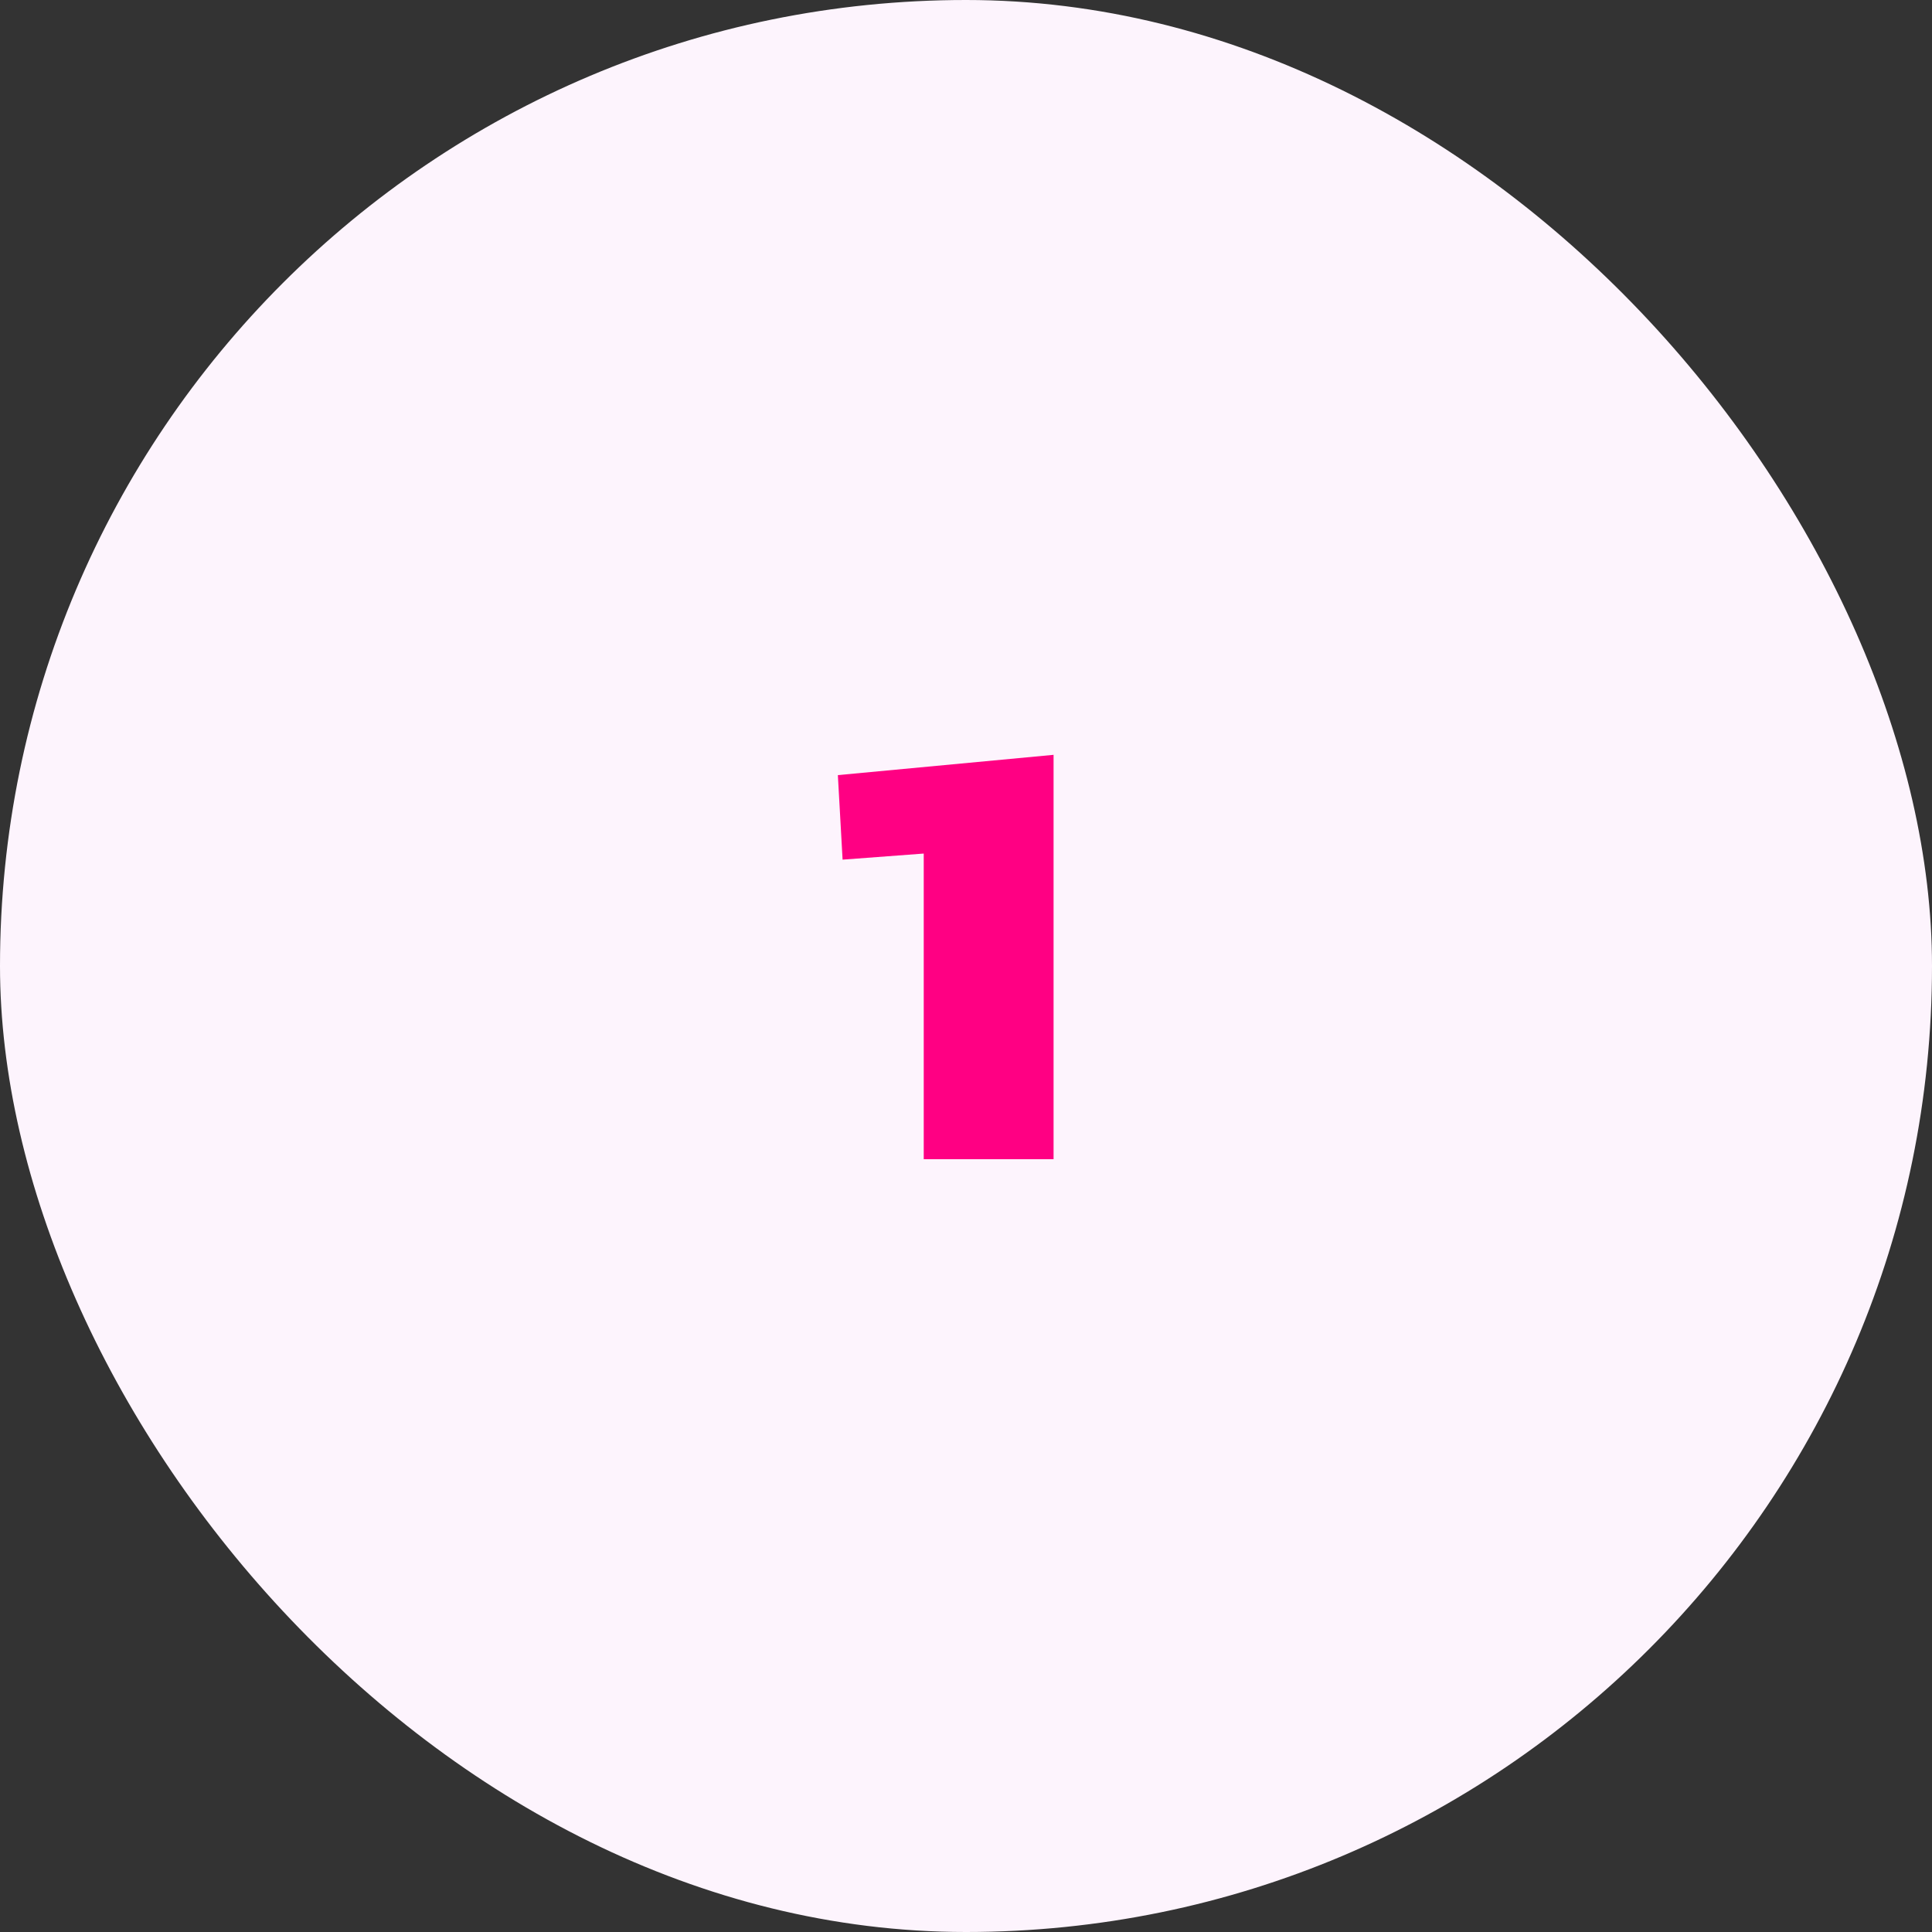 <svg width="40" height="40" viewBox="0 0 40 40" fill="none" xmlns="http://www.w3.org/2000/svg">
<rect x="0" y="0" width="40" height="40" fill="#333333" stroke="none"/>
<rect width="40" height="40" rx="20" fill="#FDF4FD"/>
<path d="M19.125 24L19.125 17.672L17.445 17.798L17.347 16.048L21.813 15.628L21.813 24L19.125 24Z" fill="#FF0083"/>
</svg>
